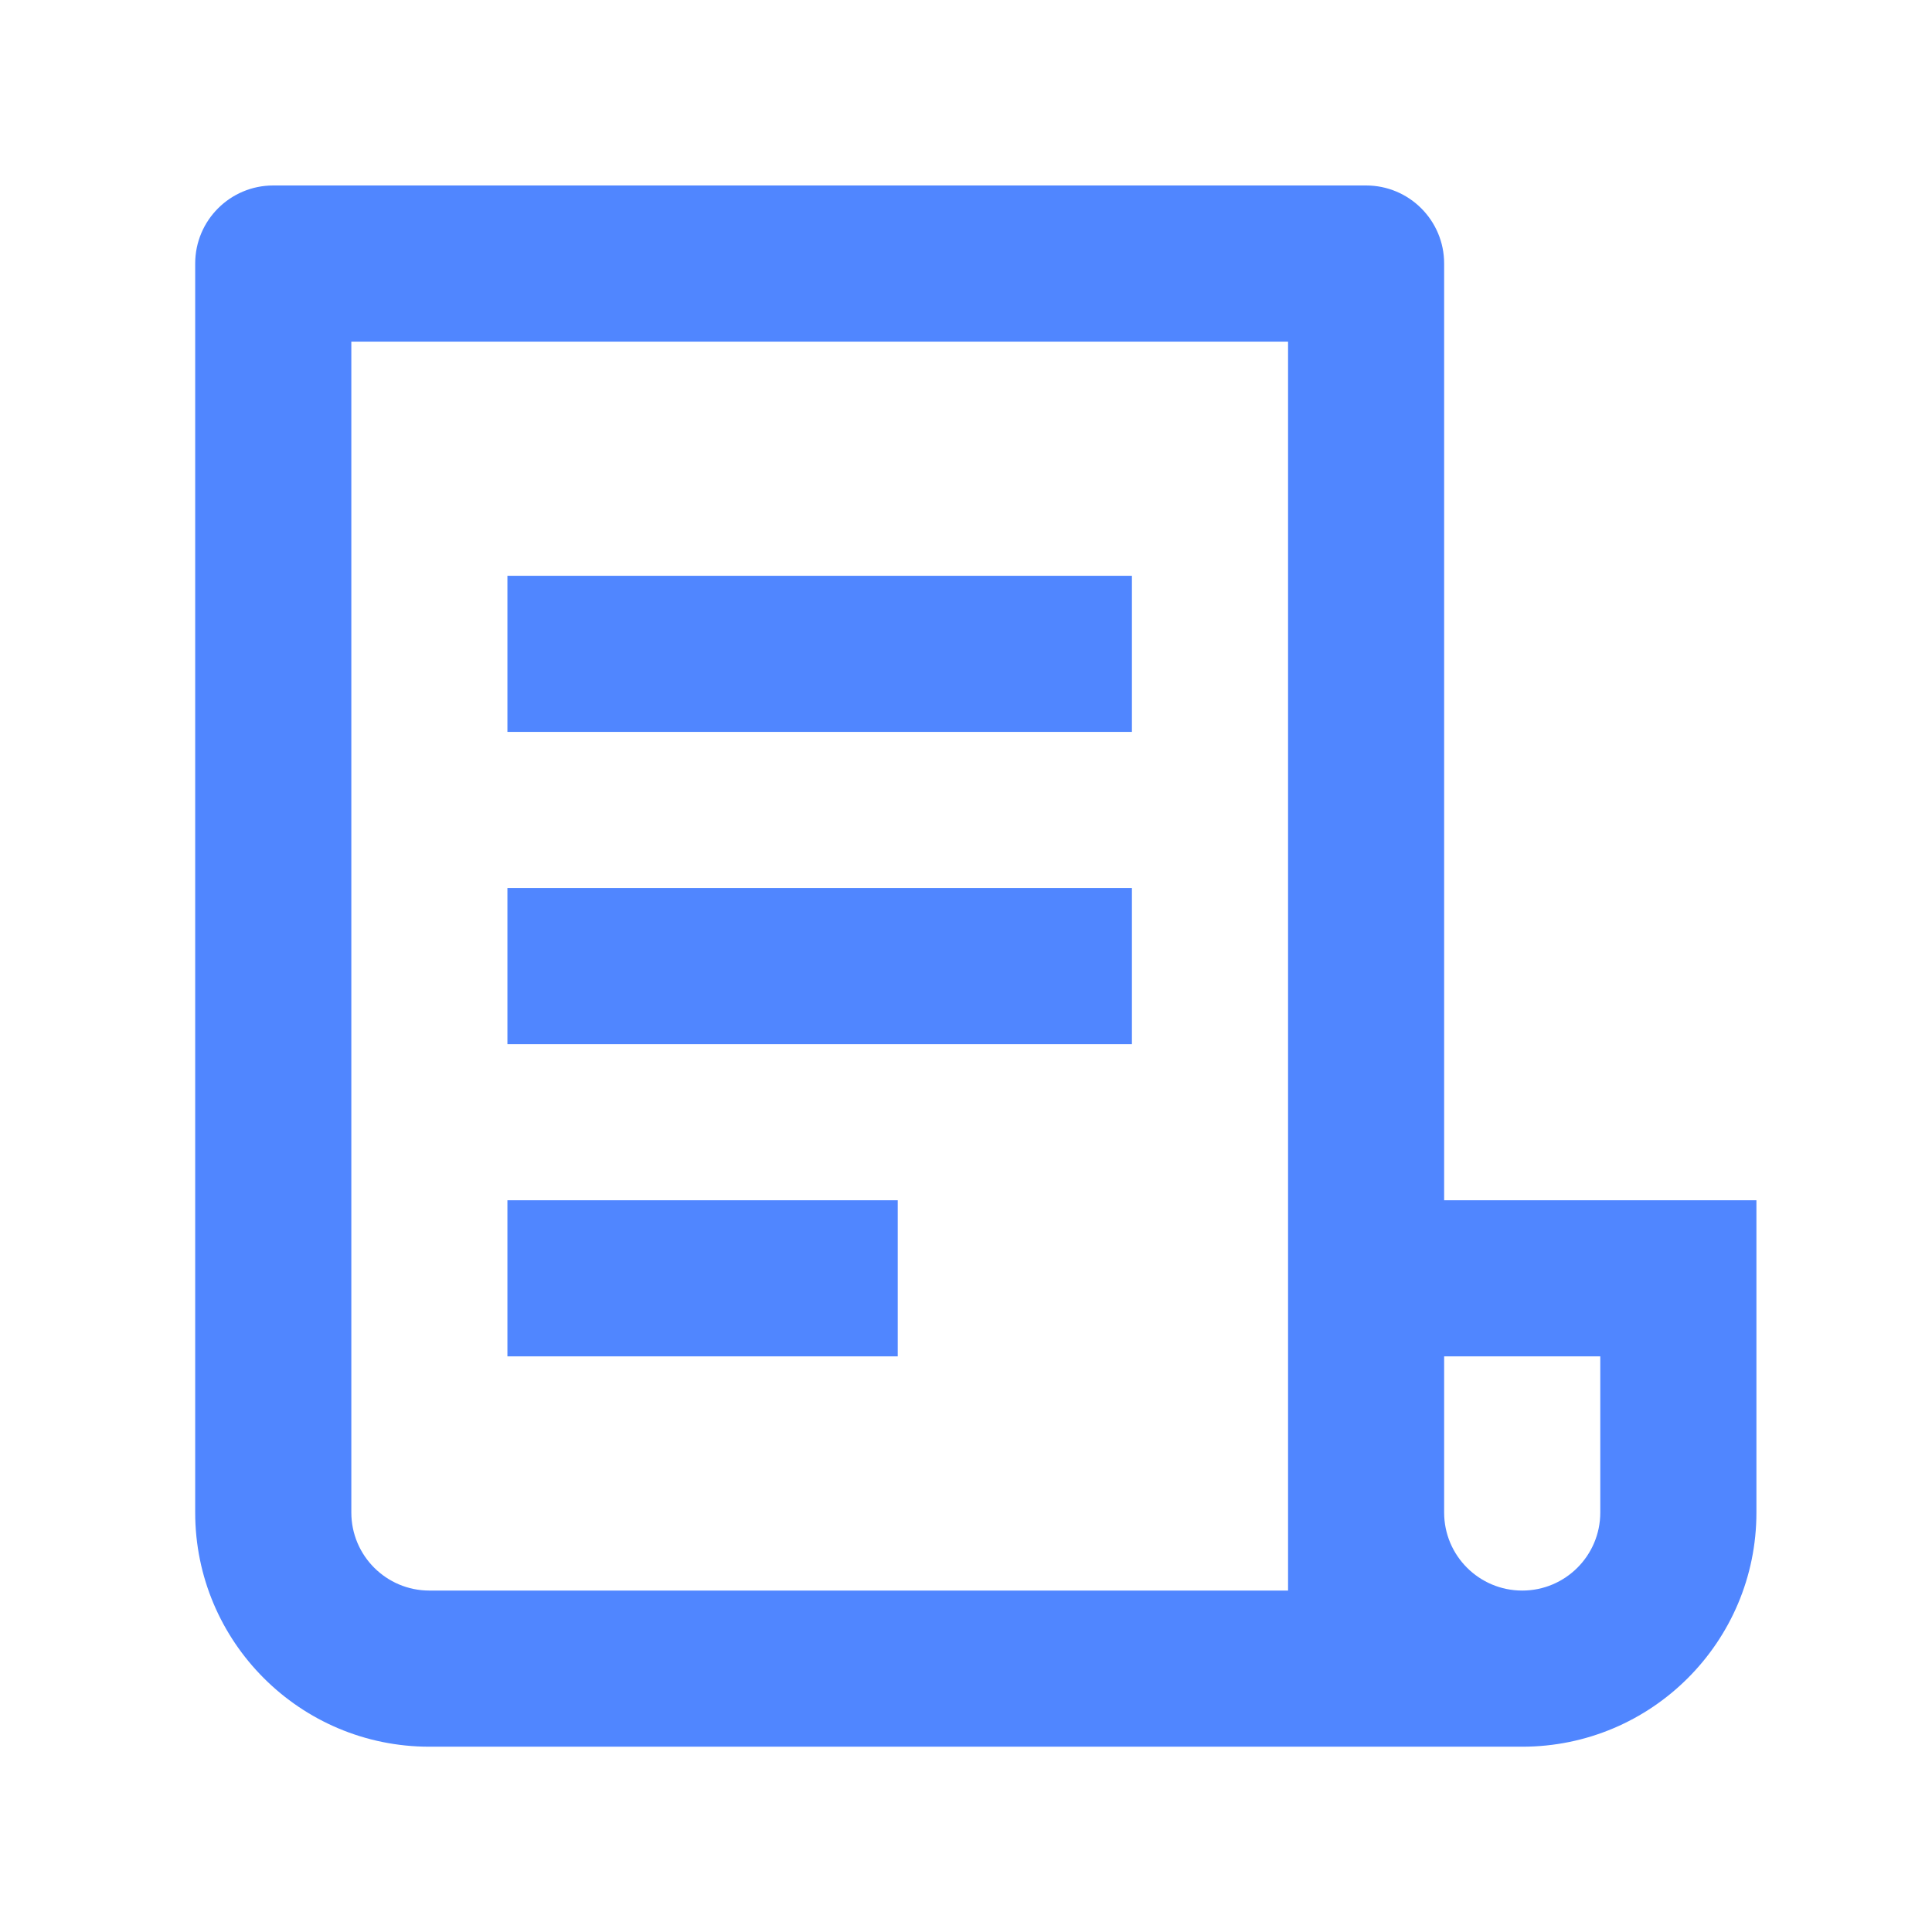 <svg width="33" height="33" viewBox="0 0 33 33" fill="none" xmlns="http://www.w3.org/2000/svg">
<g clip-path="url(#clip0_1_242)">
<mask id="mask0_1_242" style="mask-type:luminance" maskUnits="userSpaceOnUse" x="0" y="0" width="33" height="33">
<path d="M0.666 0.5H32.666V32.5H0.666V0.5Z" fill="white"/>
</mask>
<g mask="url(#mask0_1_242)">
<path d="M26.001 29.835H7.334C5.125 29.835 3.334 28.044 3.334 25.835V4.501C3.334 3.765 3.931 3.168 4.667 3.168H23.334C24.07 3.168 24.667 3.765 24.667 4.501V20.501H30.001V25.835C30.001 28.044 28.21 29.835 26.001 29.835ZM24.667 23.168V25.835C24.667 26.571 25.264 27.168 26.001 27.168C26.737 27.168 27.334 26.571 27.334 25.835V23.168H24.667ZM22.001 27.168V5.835H6.001V25.835C6.001 26.571 6.598 27.168 7.334 27.168H22.001ZM8.667 9.835H19.334V12.501H8.667V9.835ZM8.667 15.168H19.334V17.835H8.667V15.168ZM8.667 20.501H15.334V23.168H8.667V20.501Z" fill="#5086FF"/>
</g>
</g>
<defs>
<clipPath id="clip0_1_242">
<rect width="32" height="32" fill="white" transform="translate(0.666 0.5)"/>
</clipPath>
</defs>
</svg>
